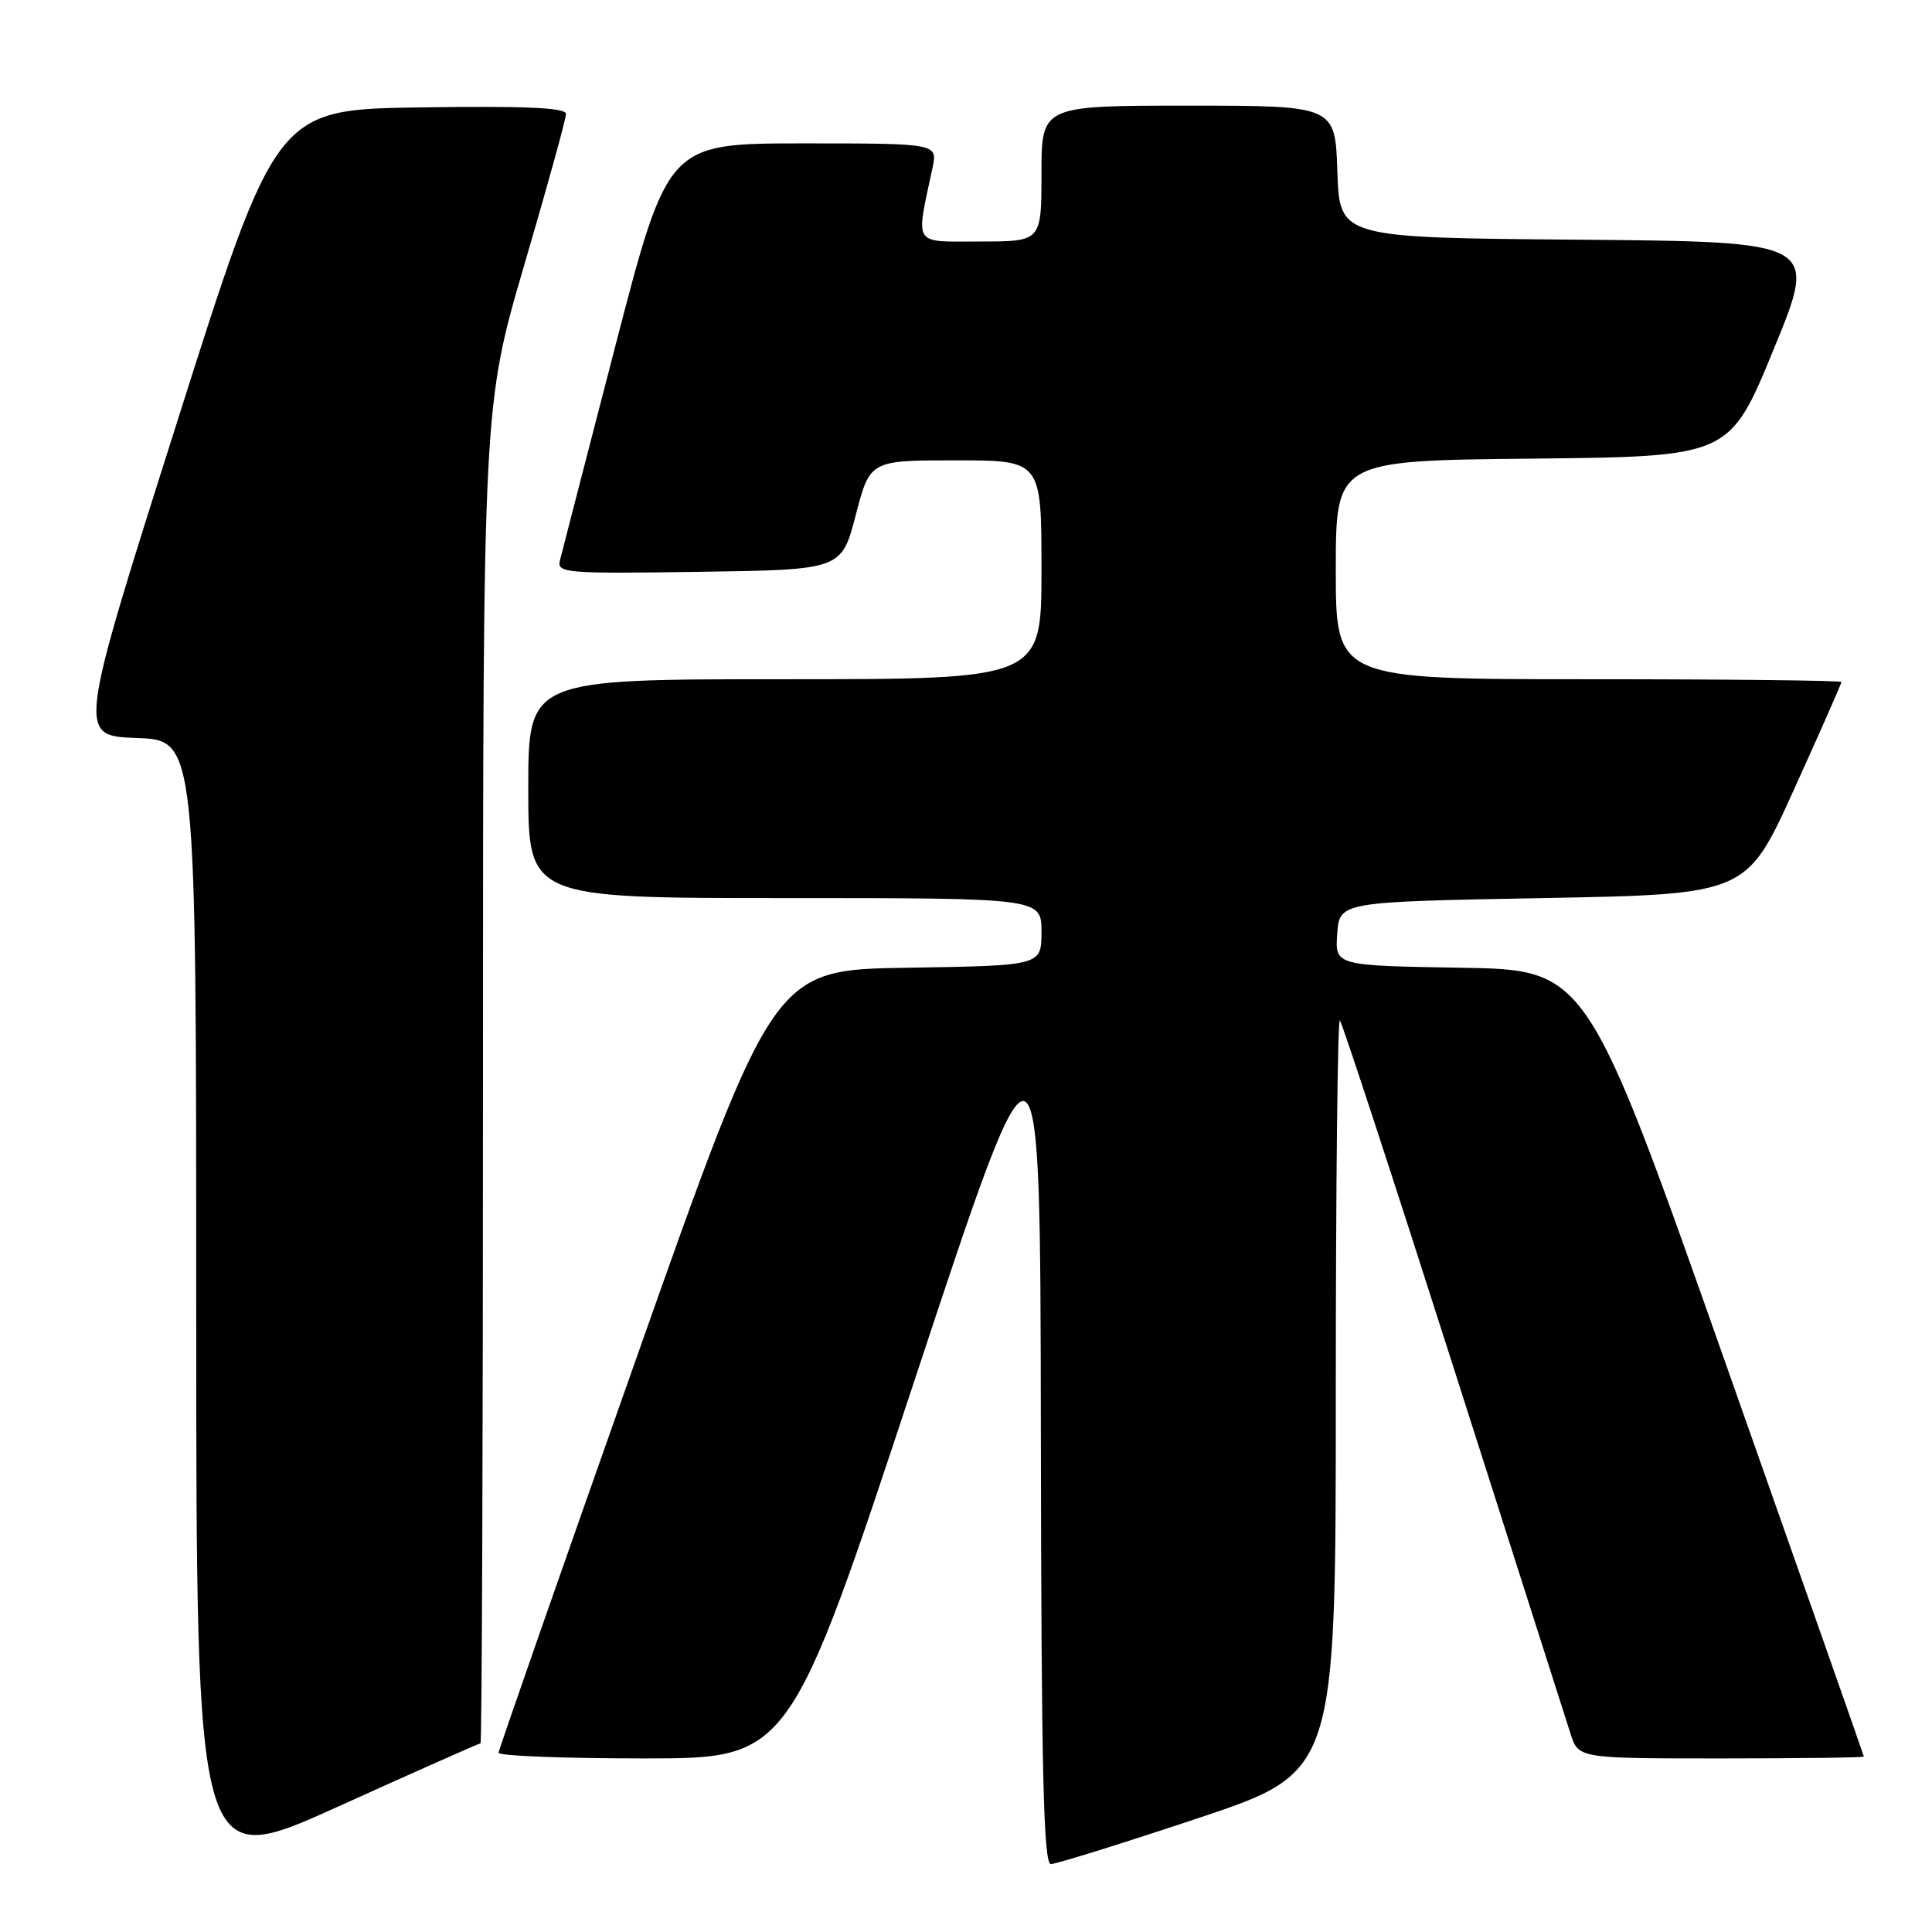 <?xml version="1.0" encoding="UTF-8" standalone="no"?>
<!DOCTYPE svg PUBLIC "-//W3C//DTD SVG 1.1//EN" "http://www.w3.org/Graphics/SVG/1.1/DTD/svg11.dtd" >
<svg xmlns="http://www.w3.org/2000/svg" xmlns:xlink="http://www.w3.org/1999/xlink" version="1.1" viewBox="0 0 256 256">
 <g >
 <path fill="currentColor"
d=" M 63.67 231.00 C 63.85 231.00 64.00 191.12 64.00 142.38 C 64.00 53.77 64.00 53.77 69.50 35.00 C 72.53 24.68 75.00 15.72 75.00 15.10 C 75.00 14.27 69.65 14.03 55.80 14.23 C 36.60 14.50 36.60 14.50 23.44 56.00 C 10.27 97.50 10.27 97.50 18.13 97.79 C 26.00 98.08 26.00 98.08 26.00 172.98 C 26.00 247.88 26.00 247.88 44.67 239.44 C 54.93 234.80 63.48 231.00 63.67 231.00 Z  M 158.75 240.92 C 177.00 234.83 177.00 234.83 177.00 184.75 C 177.00 157.20 177.24 134.91 177.54 135.21 C 177.84 135.51 184.61 156.17 192.58 181.13 C 200.55 206.08 207.54 227.96 208.11 229.75 C 209.16 233.00 209.16 233.00 228.08 233.00 C 238.48 233.00 246.99 232.89 246.97 232.75 C 246.96 232.61 238.69 209.10 228.60 180.50 C 210.26 128.50 210.26 128.50 193.57 128.23 C 176.89 127.95 176.89 127.95 177.19 123.73 C 177.50 119.50 177.50 119.50 204.46 119.00 C 231.42 118.50 231.42 118.50 237.71 104.62 C 241.17 96.99 244.00 90.57 244.00 90.37 C 244.00 90.17 228.93 90.00 210.50 90.00 C 177.00 90.00 177.00 90.00 177.00 75.52 C 177.00 61.03 177.00 61.03 203.09 60.77 C 229.18 60.50 229.18 60.50 235.03 46.26 C 240.88 32.03 240.88 32.03 209.19 31.76 C 177.50 31.50 177.50 31.50 177.21 22.75 C 176.92 14.00 176.92 14.00 157.46 14.00 C 138.00 14.00 138.00 14.00 138.00 23.00 C 138.00 32.00 138.00 32.00 129.87 32.00 C 120.82 32.00 121.33 32.78 123.56 22.25 C 124.25 19.00 124.25 19.00 106.38 19.00 C 88.50 19.01 88.50 19.01 81.56 45.75 C 77.75 60.46 74.43 73.30 74.19 74.27 C 73.78 75.93 74.99 76.03 92.63 75.77 C 111.50 75.50 111.50 75.50 113.39 68.25 C 115.28 61.00 115.28 61.00 126.64 61.00 C 138.00 61.00 138.00 61.00 138.00 75.50 C 138.00 90.00 138.00 90.00 104.00 90.00 C 70.00 90.00 70.00 90.00 70.00 104.50 C 70.00 119.00 70.00 119.00 104.00 119.00 C 138.00 119.00 138.00 119.00 138.00 123.48 C 138.00 127.95 138.00 127.95 120.25 128.23 C 102.50 128.50 102.50 128.50 84.31 180.00 C 74.30 208.32 66.09 231.84 66.06 232.25 C 66.03 232.66 74.69 233.00 85.31 233.00 C 104.63 233.00 104.63 233.00 121.23 182.75 C 137.84 132.50 137.84 132.50 137.92 189.75 C 137.98 234.82 138.27 247.00 139.25 247.00 C 139.94 247.00 148.71 244.26 158.75 240.92 Z "/>
</g>
</svg>